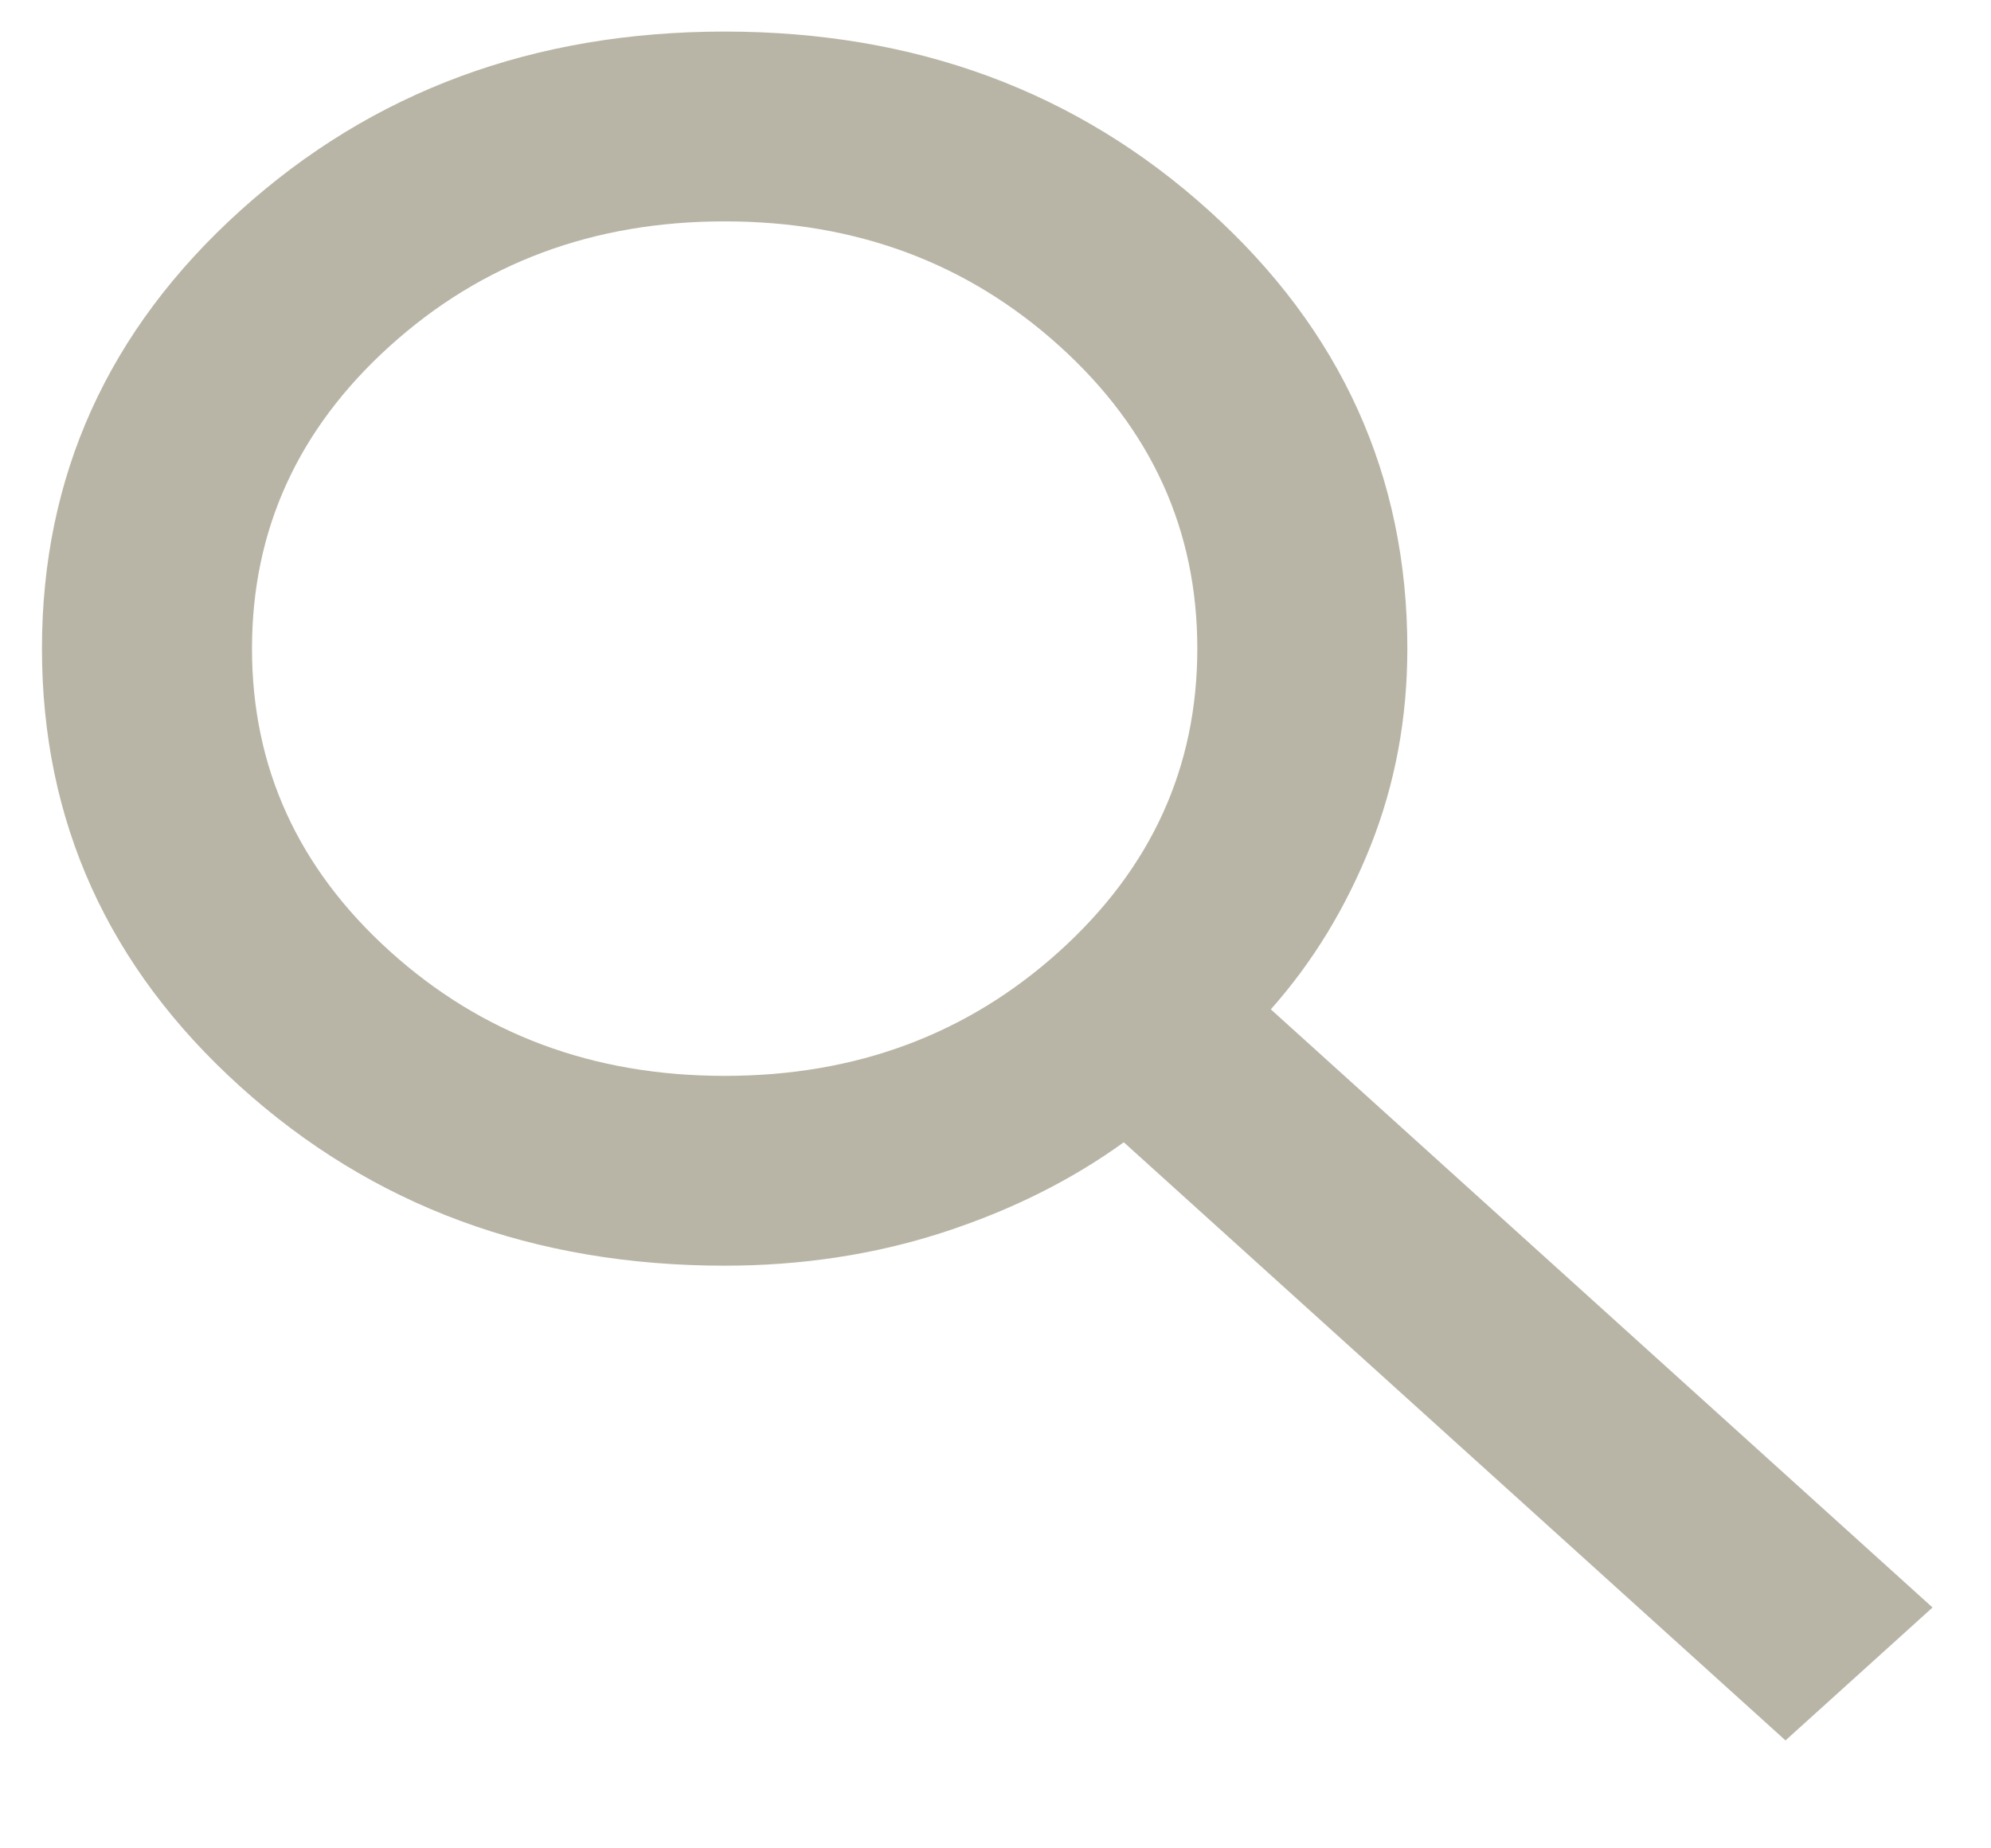 <svg width="14" height="13" viewBox="0 0 14 13" fill="none" xmlns="http://www.w3.org/2000/svg">
<path d="M12.555 12.241L7.902 8.034C7.533 8.301 7.108 8.513 6.628 8.669C6.148 8.824 5.637 8.902 5.096 8.902C3.754 8.902 2.618 8.482 1.689 7.642C0.759 6.802 0.295 5.775 0.295 4.562C0.295 3.349 0.759 2.322 1.689 1.482C2.618 0.642 3.754 0.222 5.096 0.222C6.437 0.222 7.573 0.642 8.502 1.482C9.432 2.322 9.896 3.349 9.896 4.562C9.896 5.052 9.81 5.514 9.638 5.948C9.465 6.382 9.232 6.766 8.936 7.099L13.589 11.306L12.555 12.241ZM5.096 7.567C6.019 7.567 6.803 7.275 7.45 6.69C8.096 6.106 8.419 5.397 8.419 4.562C8.419 3.727 8.096 3.018 7.45 2.434C6.803 1.849 6.019 1.557 5.096 1.557C4.172 1.557 3.388 1.849 2.741 2.434C2.095 3.018 1.772 3.727 1.772 4.562C1.772 5.397 2.095 6.106 2.741 6.69C3.388 7.275 4.172 7.567 5.096 7.567Z" fill="#B9B5A6"/>
</svg>
